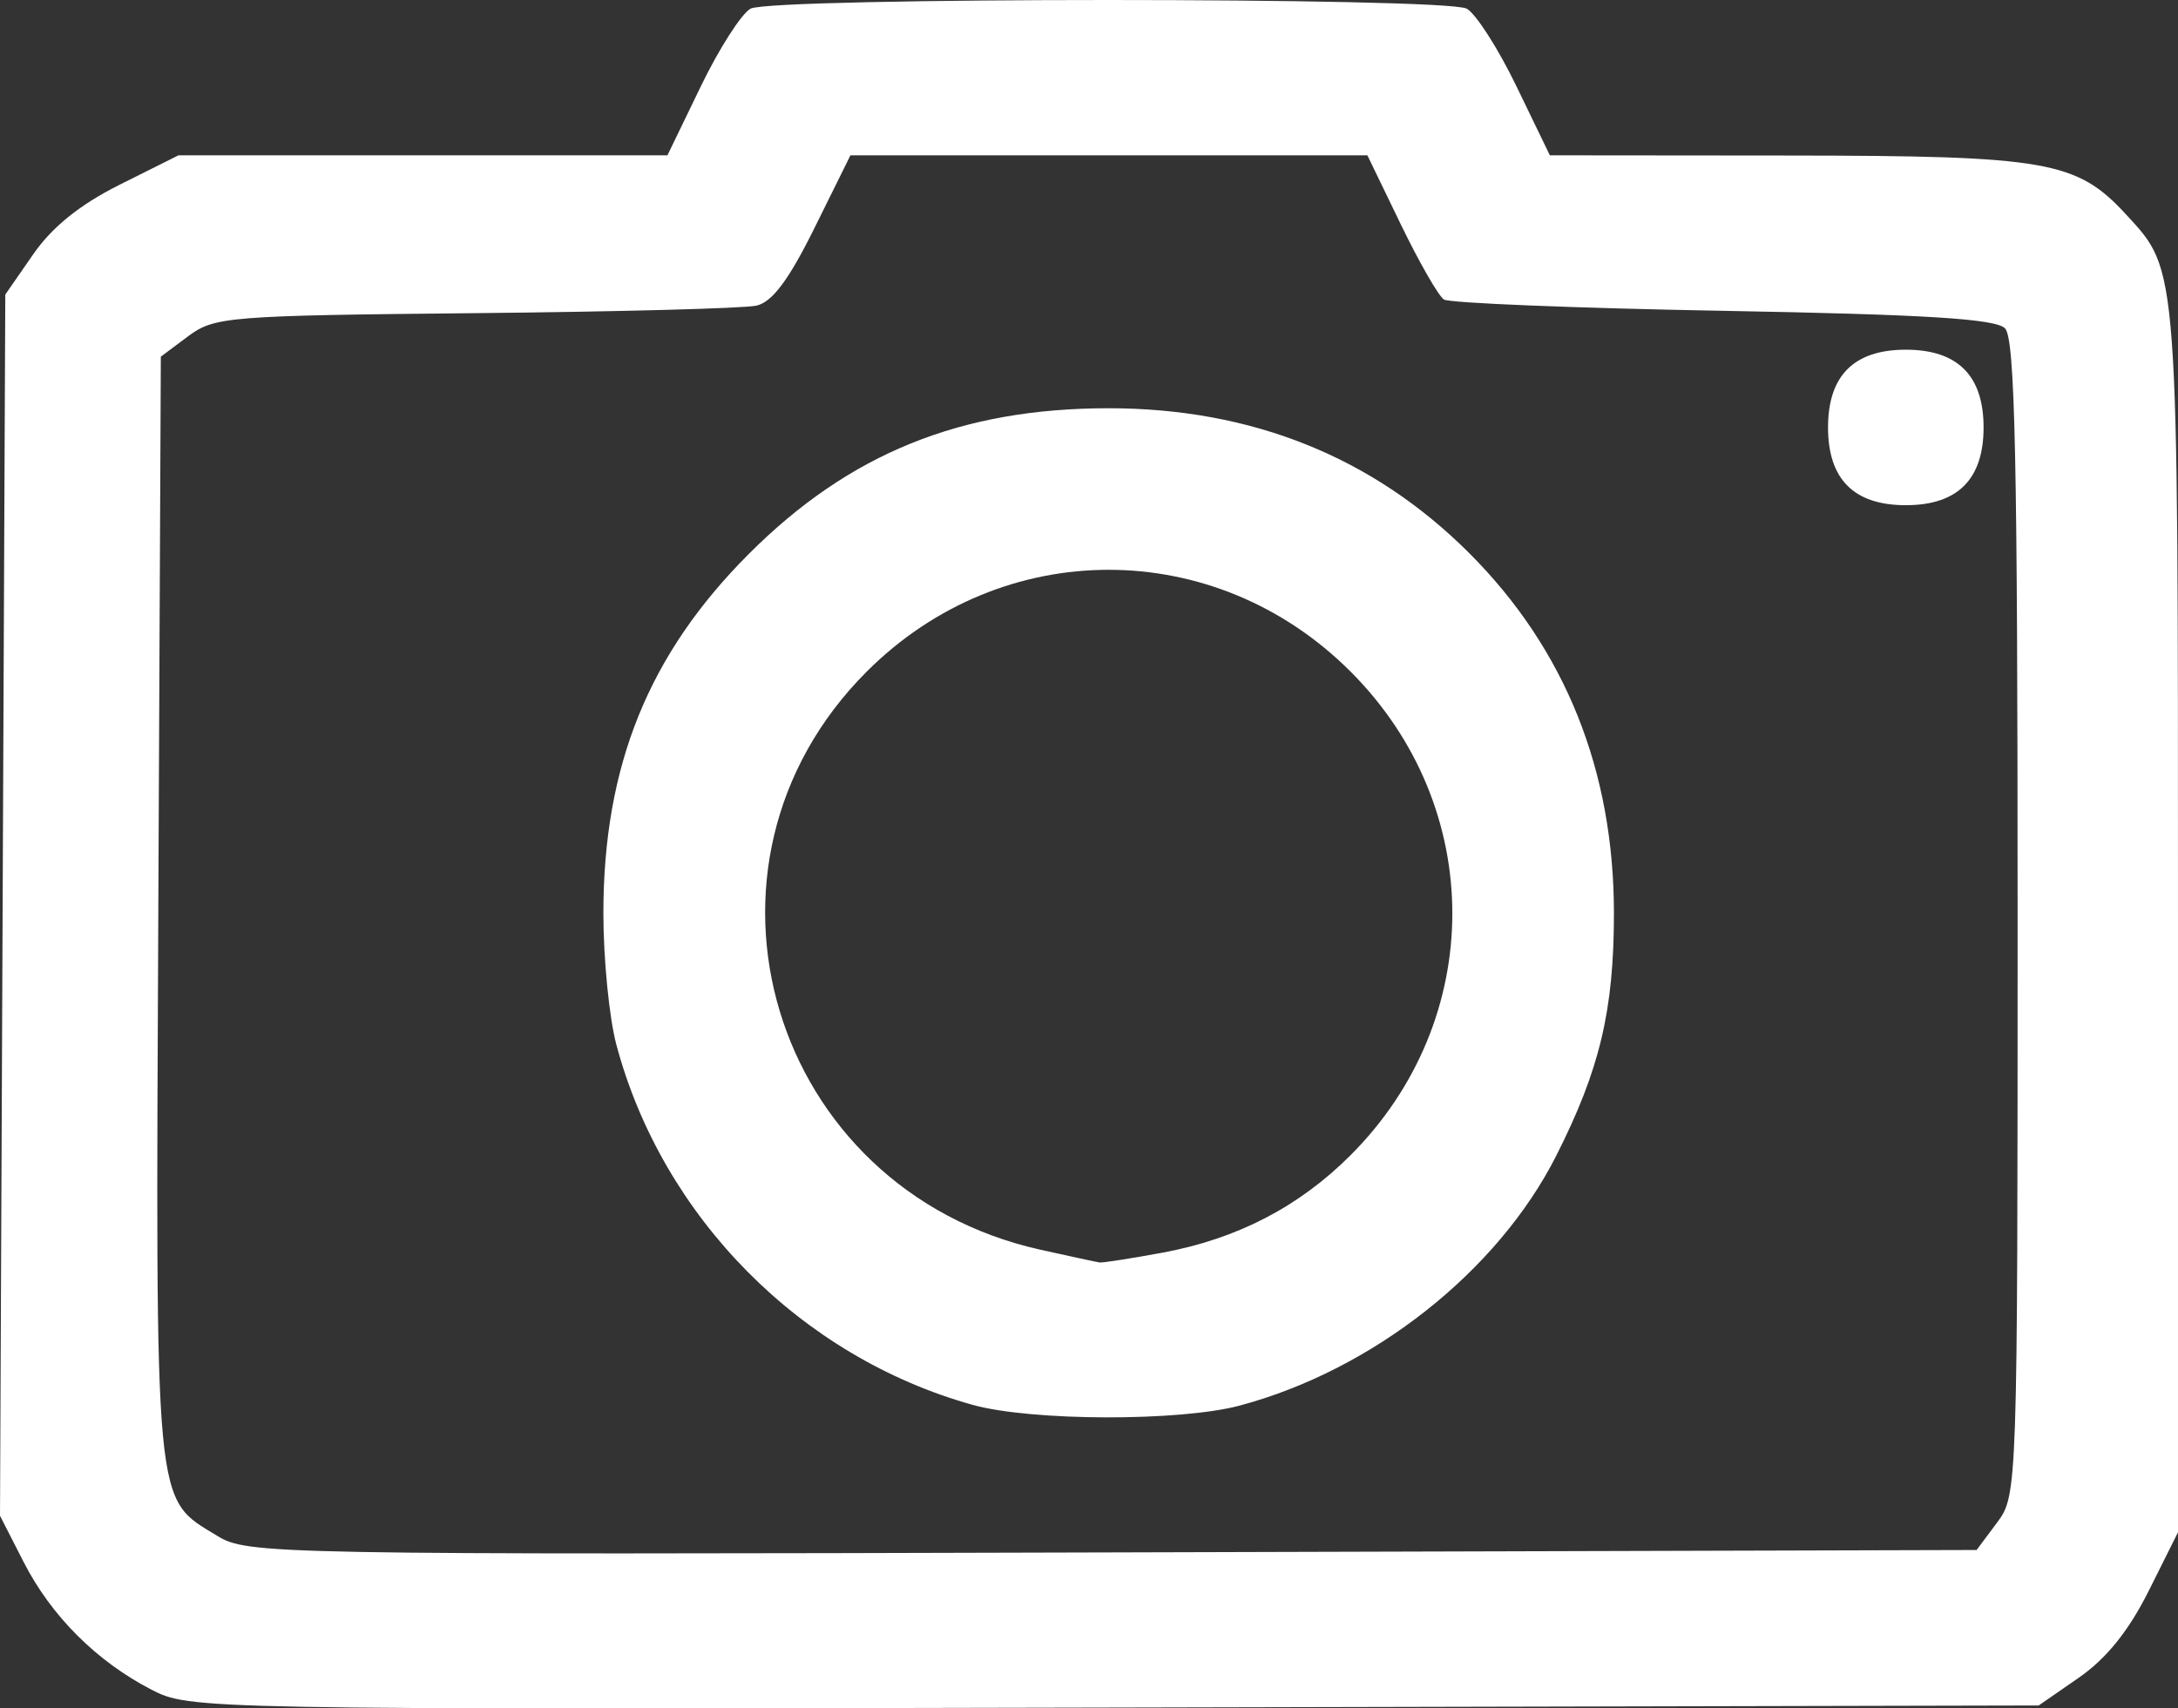 <?xml version="1.0" encoding="UTF-8" standalone="no"?>
<svg
   xmlns:dc="http://purl.org/dc/elements/1.1/"
   xmlns:cc="http://creativecommons.org/ns#"
   xmlns:rdf="http://www.w3.org/1999/02/22-rdf-syntax-ns#"
   xmlns:svg="http://www.w3.org/2000/svg"
   xmlns="http://www.w3.org/2000/svg"
   viewBox="0 0 224.044 175.784"
   height="175.784"
   width="224.044"
   id="svg4571"
   version="1.1">
  <rect x="0" y="0" width="224.044" height="175.784" fill="#333333" stroke="none"/>
  <defs
     id="defs4575" />
  <path
     id="path5780"
     d="M 15.544,173.835 C 9.911,170.914 5.269,166.27 2.433,160.721 L 0,155.961 0.272,93.135 0.544,30.309 3.419,26.16 c 1.951,-2.814 4.816,-5.118 8.91,-7.164 l 6.034,-3.015 H 43.51 68.657 l 3.431,-7.092 c 1.887,-3.901 4.194,-7.501 5.127,-8 2.215,-1.185 71.441,-1.185 73.656,0 0.933,0.499 3.24,4.099 5.127,8 l 3.431,7.092 24.557,0.022 c 26.679,0.024 29.643,0.545 34.759,6.11 5.373,5.844 5.298,4.817 5.298,72.676 v 62.872 l -3.015,6.034 c -2.046,4.095 -4.349,6.959 -7.164,8.91 l -4.149,2.875 -95.086,0.214 c -94.479,0.213 -95.111,0.201 -99.086,-1.86 z m 189.892,-17.177 c 2.088,-2.797 2.108,-3.37 2.108,-62.2 0,-47.336 -0.263,-59.64 -1.298,-60.677 -0.977,-0.979 -8.147,-1.424 -29,-1.8 -15.236,-0.275 -28.159,-0.799 -28.717,-1.164 -0.558,-0.365 -2.558,-3.853 -4.443,-7.75 l -3.428,-7.086 H 114.07 87.482 l -3.699,7.476 c -2.648,5.351 -4.344,7.622 -5.969,7.99 -1.249,0.283 -14.276,0.631 -28.949,0.774 -25.359,0.247 -26.819,0.364 -29.5,2.368 l -2.821,2.108 -0.258,56.676 c -0.285,62.639 -0.47,60.666 6.057,64.652 3.122,1.907 5.409,1.949 92.094,1.706 l 88.892,-0.249 z M 100.044,144.547 c -17.683,-4.934 -31.914,-19.328 -36.643,-37.066 -0.733,-2.75 -1.333,-8.825 -1.333,-13.5 0,-15.191 4.646,-26.67 14.976,-37 10.33,-10.33 21.809,-14.976 37,-14.976 14.713,0 27.2,5.016 37.08,14.896 9.88,9.88 14.896,22.367 14.896,37.08 0,9.965 -1.458,16.09 -5.938,24.941 -6.023,11.901 -18.851,22.031 -32.539,25.697 -6.179,1.655 -21.455,1.615 -27.5,-0.072 z m 19.526,-15.655 c 7.685,-1.421 14.042,-4.714 19.356,-10.028 13.96,-13.96 13.96,-35.805 0,-49.765 -13.96,-13.96 -35.805,-13.96 -49.765,0 -19.943,19.943 -9.913,53.312 17.882,59.492 3.025,0.673 5.755,1.261 6.066,1.307 0.311,0.046 3.218,-0.406 6.46,-1.006 z m 70.474,-78.911 c -1.333,-1.333 -2,-3.333 -2,-6 0,-5.333 2.667,-8 8,-8 5.333,0 8,2.667 8,8 0,5.333 -2.667,8 -8,8 -2.667,0 -4.667,-0.667 -6,-2 z"
     style="fill:#ffffff" />
</svg>
